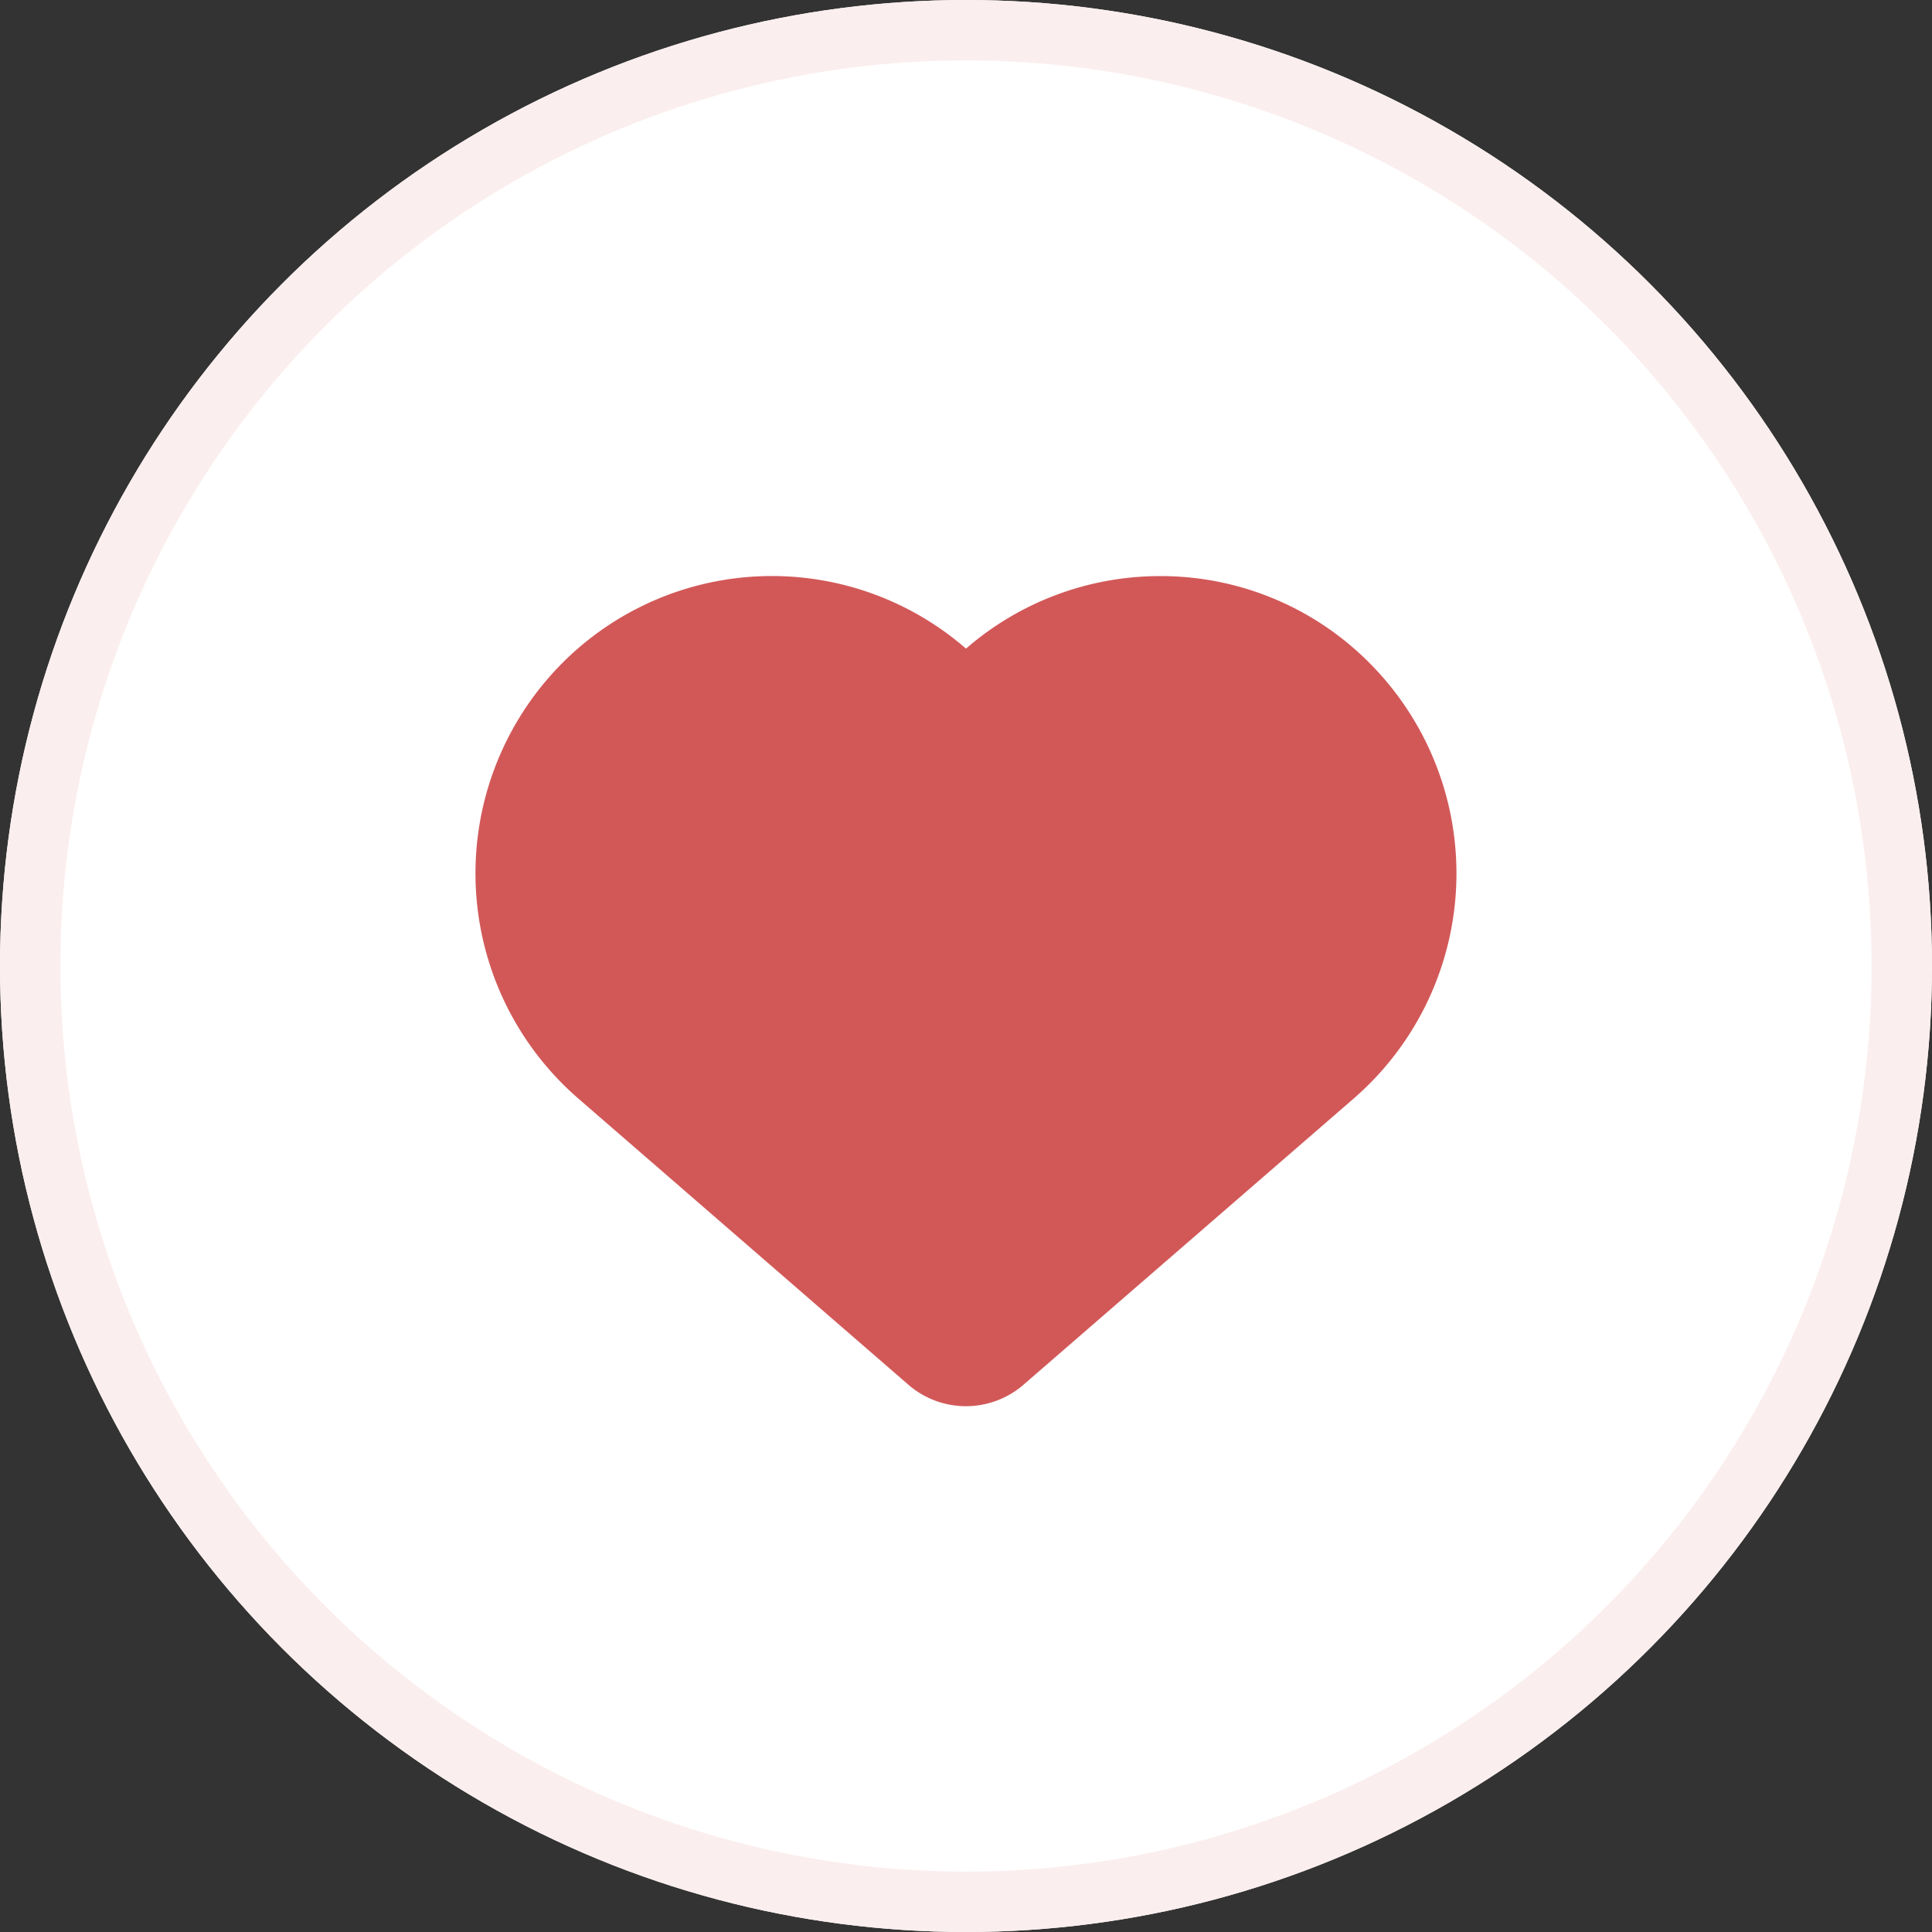 <svg xmlns="http://www.w3.org/2000/svg" width="32" height="32" viewBox="0 0 32 32">
  <rect x="0" y="0" width="32" height="32" fill="#333333" stroke="none"/>
  <g id="like_act" transform="translate(-207 -577)">
    <g id="Ellipse_3336" data-name="Ellipse 3336" transform="translate(207 577)" fill="#fff" stroke="#fbeeee" stroke-width="1">
      <circle cx="16" cy="16" r="16" stroke="none"/>
      <circle cx="16" cy="16" r="15.5" fill="none"/>
    </g>
    <g id="heart-syle-2" transform="translate(213 583)">
      <path id="Path_60260" data-name="Path 60260" d="M10.027,16.55l6.328-5.211L17.49,9.282l-.213-2.393L15.327,4.6l-2.18-.425L11.463,4.6l-.975.744-.461.372L8.113,4.6l-2-.142-1.79.532-.656.975c-.035.053-.6,1.134-.6,1.134l-.195,2.18.691,1.9Z" fill="#d25858"/>
      <path id="Path_60247" data-name="Path 60247" d="M13.59,4.25a4.866,4.866,0,0,1,3.473,1.444A4.936,4.936,0,0,1,16.8,12.9l-5.472,4.743a1.456,1.456,0,0,1-1.908,0L3.95,12.9a4.936,4.936,0,0,1-.263-7.208,4.9,4.9,0,0,1,6.683-.245l.005,0,.005,0A4.9,4.9,0,0,1,13.59,4.25Zm-3.215,12.5a.2.2,0,0,0,.135-.05l5.471-4.742a3.686,3.686,0,0,0,.2-5.382A3.648,3.648,0,0,0,11.2,6.393l-.415.36a.625.625,0,0,1-.819,0l-.415-.36a3.648,3.648,0,0,0-4.978.182,3.686,3.686,0,0,0,.2,5.382L10.24,16.7A.2.2,0,0,0,10.375,16.75Z" transform="translate(-0.375 -0.708)" fill="#d25858"/>
      <path id="Path_60248" data-name="Path 60248" d="M0,0H20V20H0Z" fill="none"/>
    </g>
  </g>
</svg>
